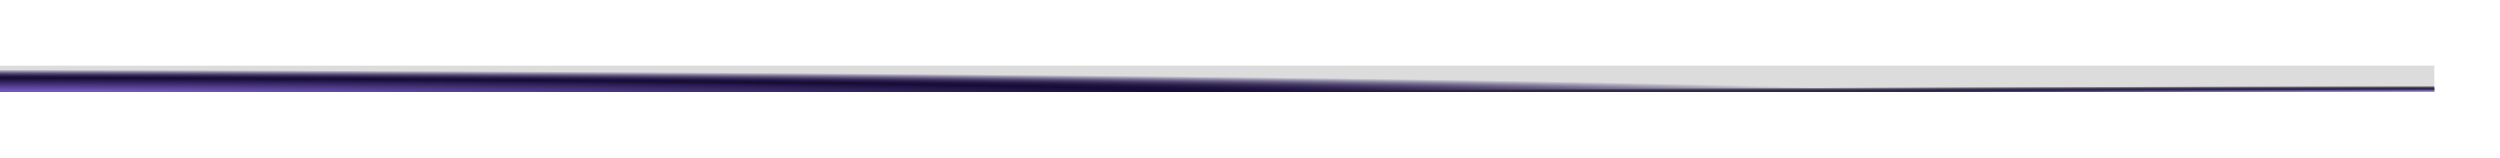 <svg width="571" height="36" viewBox="0 0 571 36" fill="none" xmlns="http://www.w3.org/2000/svg">
<g filter="url(#filter0_f_15_398)">
<line y1="18" x2="556" y2="18" stroke="url(#paint0_radial_15_398)" stroke-width="6"/>
<line y1="18" x2="556" y2="18" stroke="url(#paint1_radial_15_398)" stroke-width="6"/>
</g>
<line y1="18" x2="556" y2="18" stroke="url(#paint2_radial_15_398)" stroke-width="6"/>
<line y1="18" x2="556" y2="18" stroke="url(#paint3_radial_15_398)" stroke-width="6"/>
<defs>
<filter id="filter0_f_15_398" x="-15" y="0" width="586" height="36" filterUnits="userSpaceOnUse" color-interpolation-filters="sRGB">
<feFlood flood-opacity="0" result="BackgroundImageFix"/>
<feBlend mode="normal" in="SourceGraphic" in2="BackgroundImageFix" result="shape"/>
<feGaussianBlur stdDeviation="7.5" result="effect1_foregroundBlur_15_398"/>
</filter>
<radialGradient id="paint0_radial_15_398" cx="0" cy="0" r="1" gradientUnits="userSpaceOnUse" gradientTransform="translate(1.25712e-05 21.066) rotate(0.092) scale(584.471 6.744)">
<stop offset="0.056" stop-color="#775EC5"/>
<stop offset="0.467" stop-color="#180D39"/>
<stop offset="0.759" stop-color="#291662" stop-opacity="0"/>
</radialGradient>
<radialGradient id="paint1_radial_15_398" cx="0" cy="0" r="1" gradientUnits="userSpaceOnUse" gradientTransform="translate(575.538 21.12) rotate(179.944) scale(308.982 1.513)">
<stop stop-color="#ECE6FF"/>
<stop offset="0.106" stop-color="#B4A3E9"/>
<stop offset="0.507" stop-color="#322753"/>
<stop offset="1" stop-opacity="0.07"/>
</radialGradient>
<radialGradient id="paint2_radial_15_398" cx="0" cy="0" r="1" gradientUnits="userSpaceOnUse" gradientTransform="translate(1.25712e-05 21.066) rotate(0.092) scale(584.471 6.744)">
<stop offset="0.056" stop-color="#775EC5"/>
<stop offset="0.467" stop-color="#180D39"/>
<stop offset="0.759" stop-color="#291662" stop-opacity="0"/>
</radialGradient>
<radialGradient id="paint3_radial_15_398" cx="0" cy="0" r="1" gradientUnits="userSpaceOnUse" gradientTransform="translate(575.538 21.12) rotate(179.944) scale(308.982 1.513)">
<stop stop-color="#ECE6FF"/>
<stop offset="0.106" stop-color="#B4A3E9"/>
<stop offset="0.507" stop-color="#322753"/>
<stop offset="1" stop-opacity="0.07"/>
</radialGradient>
</defs>
</svg>
